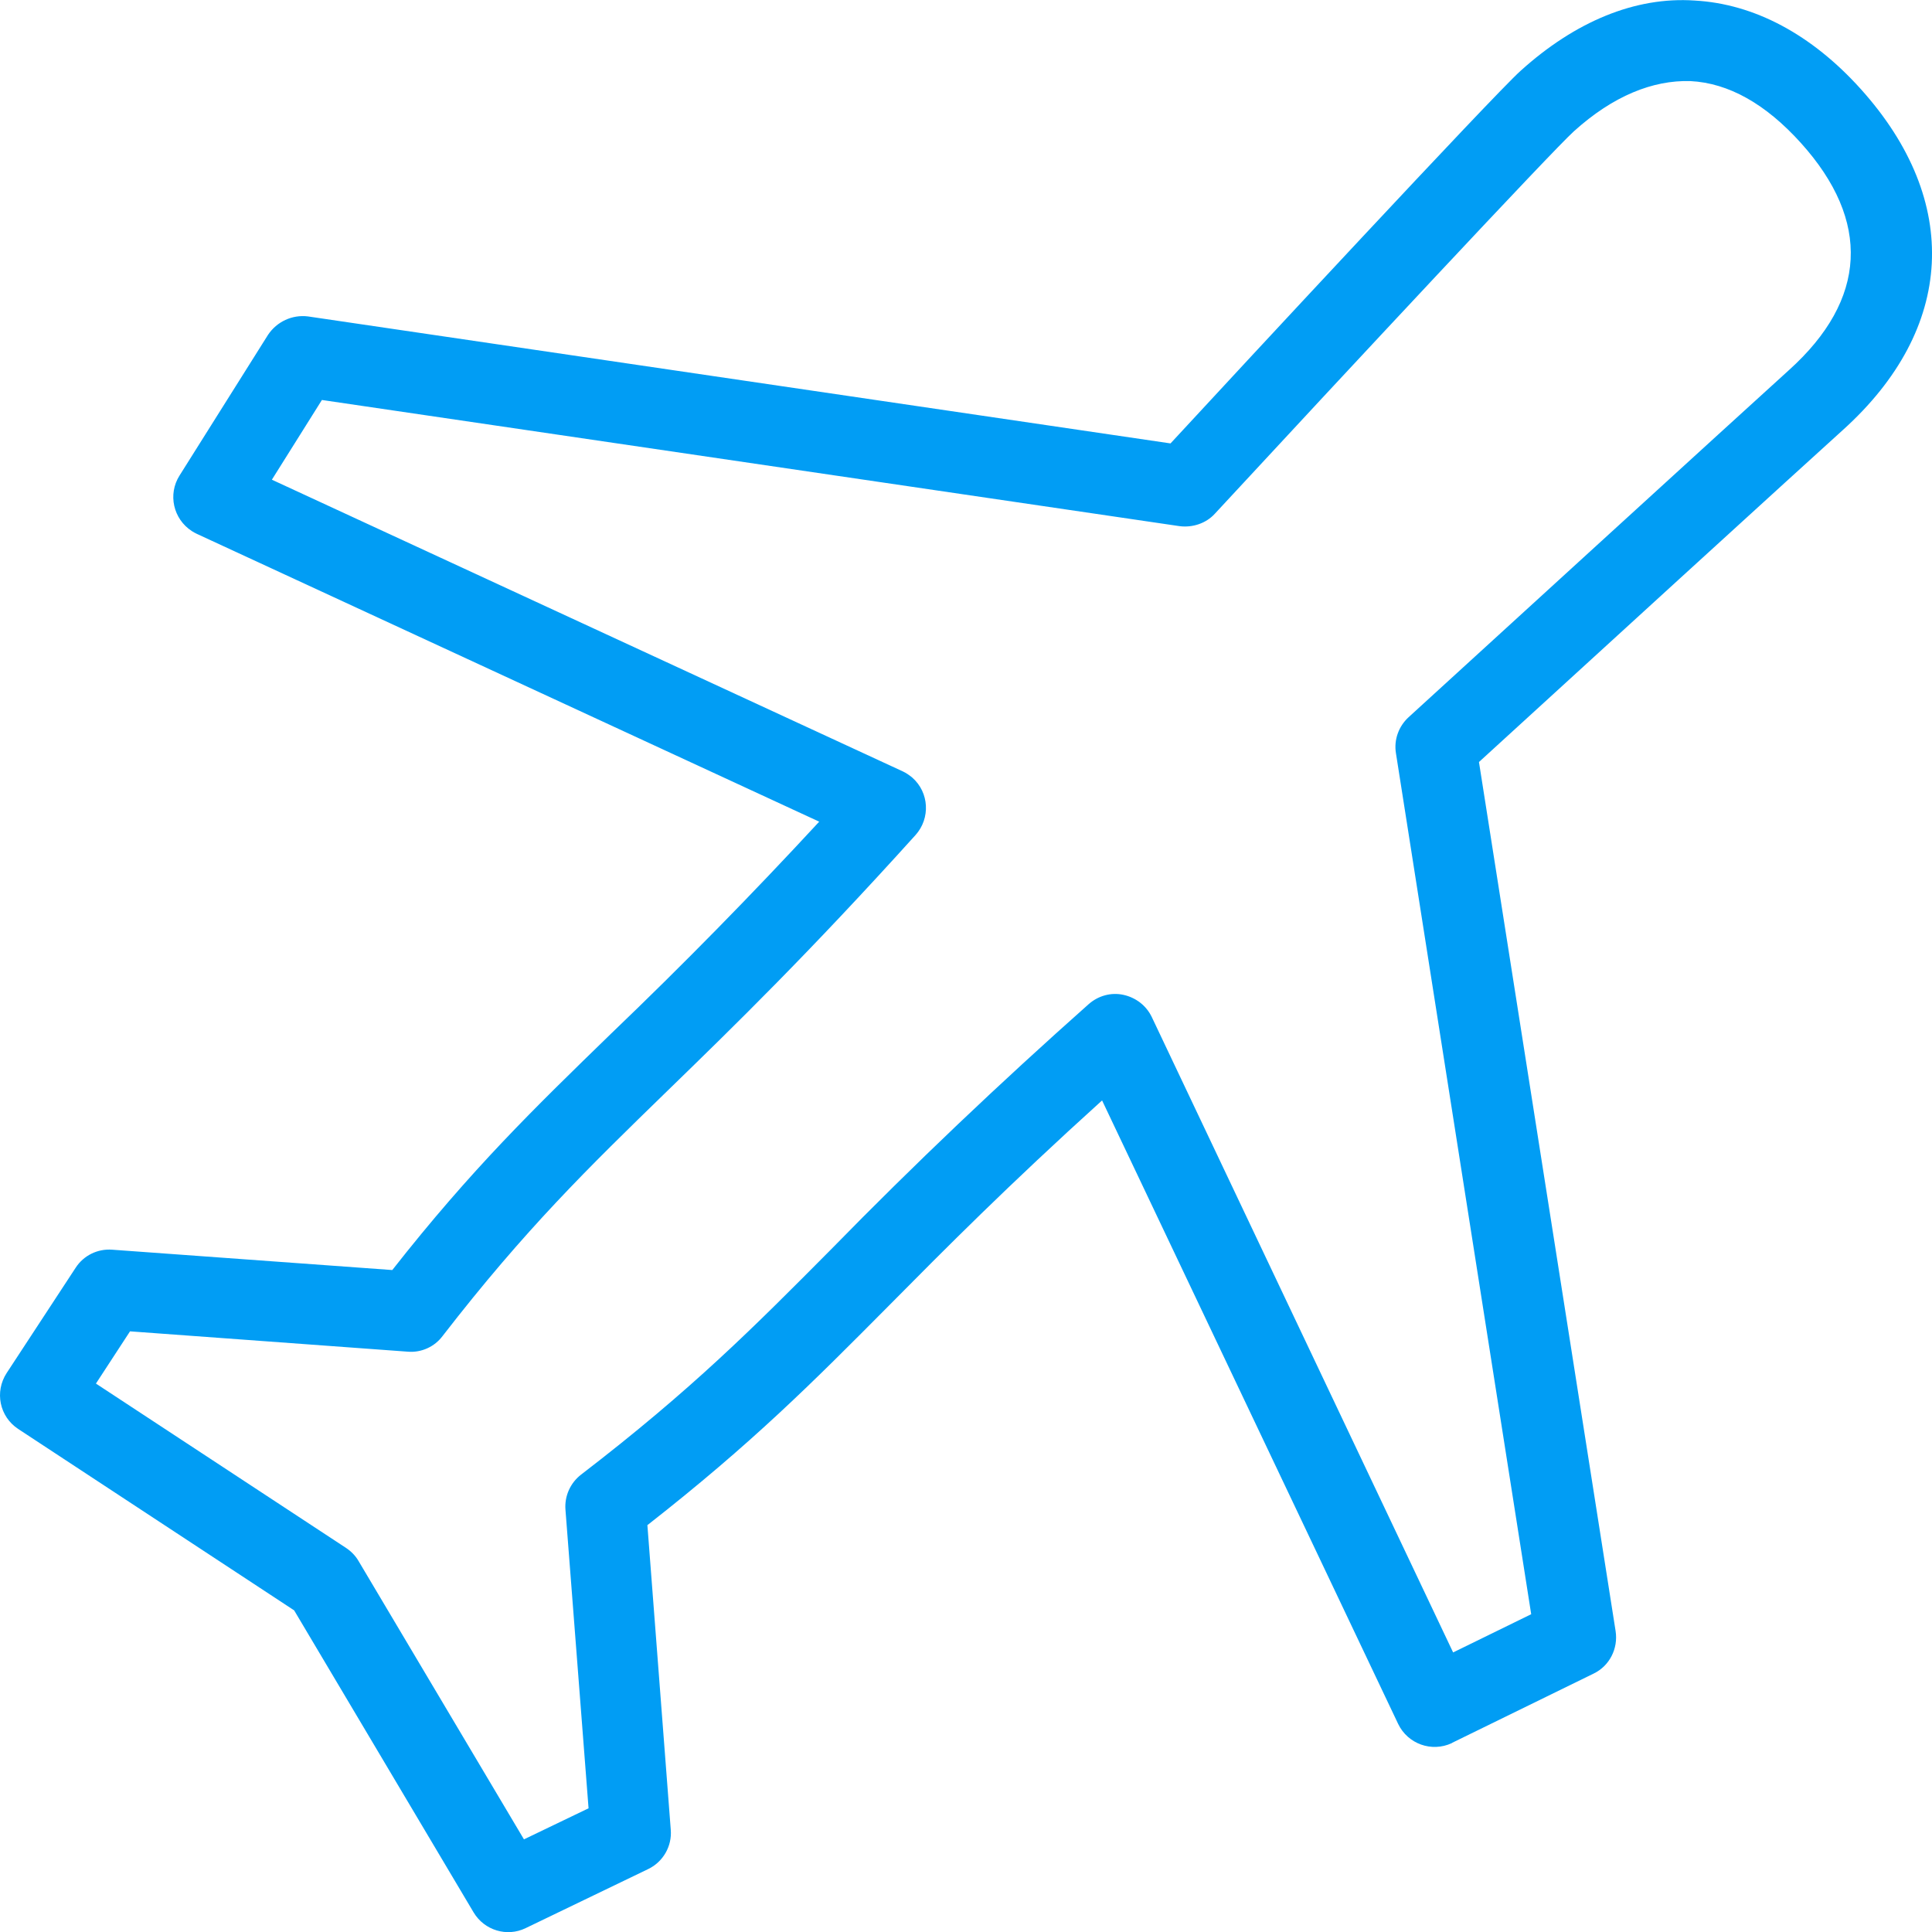 <?xml version="1.0" encoding="UTF-8"?>
<svg xmlns="http://www.w3.org/2000/svg" viewBox="0 0 702.8 702.8"><path fill="#019df4" fill-rule="evenodd" d="M512.4 260.9c-3.6 3.3-5.4 8.2-4.6 13.1L557 587.2l-28.4 13.9L419 370c-2-4.2-5.8-7.1-10.3-8.1-4.5-1-9.2.3-12.7 3.4-32.2 28.6-63.4 58.2-93.5 89-28.3 28.5-50.6 51-91.1 82.1-3.9 3-6.1 7.8-5.7 12.8l8.4 108.6-23.5 11.3-60.2-101.3c-1.1-1.9-2.7-3.5-4.5-4.7l-91-59.8 12.4-19 101.1 7.4c4.9.4 9.7-1.8 12.6-5.7 30.1-38.9 52.9-61.1 81.8-89.2 24.2-23.5 51.5-50.1 90.3-93.1 5.4-6.1 4.9-15.4-1.2-20.8-1.1-.9-2.2-1.7-3.5-2.3L98.9 174.5l18.2-29 312 45.9c4.7.6 9.6-1 12.8-4.5 48.4-52.3 123.2-132.5 130.7-139.2 14.2-12.8 28.6-18.6 42.3-18.2 13.9.7 27.4 8.3 40.2 22.5 25.6 28.4 24.1 57-4.3 82.6-9.9 8.9-138.4 126.3-138.4 126.3M676.9 32.4C659 12.5 638.1 1.4 616.5.2c-21.7-1.5-43.6 7.7-63.4 25.6-10 9-102.1 108.2-127.3 135.5L112 115.1c-5.7-.7-11.3 1.9-14.5 6.7L65.3 173c-4.3 6.8-2.3 15.8 4.5 20.2.6.4 1.2.7 1.8 1L298 298.9c-24.4 26.4-49.6 52.1-75.6 77-28.2 27.4-50.8 49.3-79.7 86.1l-101.9-7.4c-5.3-.4-10.4 2.1-13.3 6.6L2.4 499.5c-4.4 6.8-2.6 15.8 4.2 20.3l100.4 66 65.3 109.9c3.9 6.5 12.1 9 18.9 5.7l44.6-21.5c5.4-2.6 8.7-8.3 8.2-14.3l-8.5-110.8c38.1-29.8 60.2-52 87.8-79.8 20.4-20.6 43.2-43.6 77.6-74.7l107.7 226.8c3.5 7.3 12.2 10.4 19.5 7 0 0 .1 0 .1-.1l51.5-25.2c5.8-2.8 9-9.1 8-15.5L538 277.2c25.1-23 123.7-113 132.4-120.8 40.8-36.8 43.2-83.2 6.5-124" clip-rule="evenodd" style="fill: #019df4;"/></svg>

